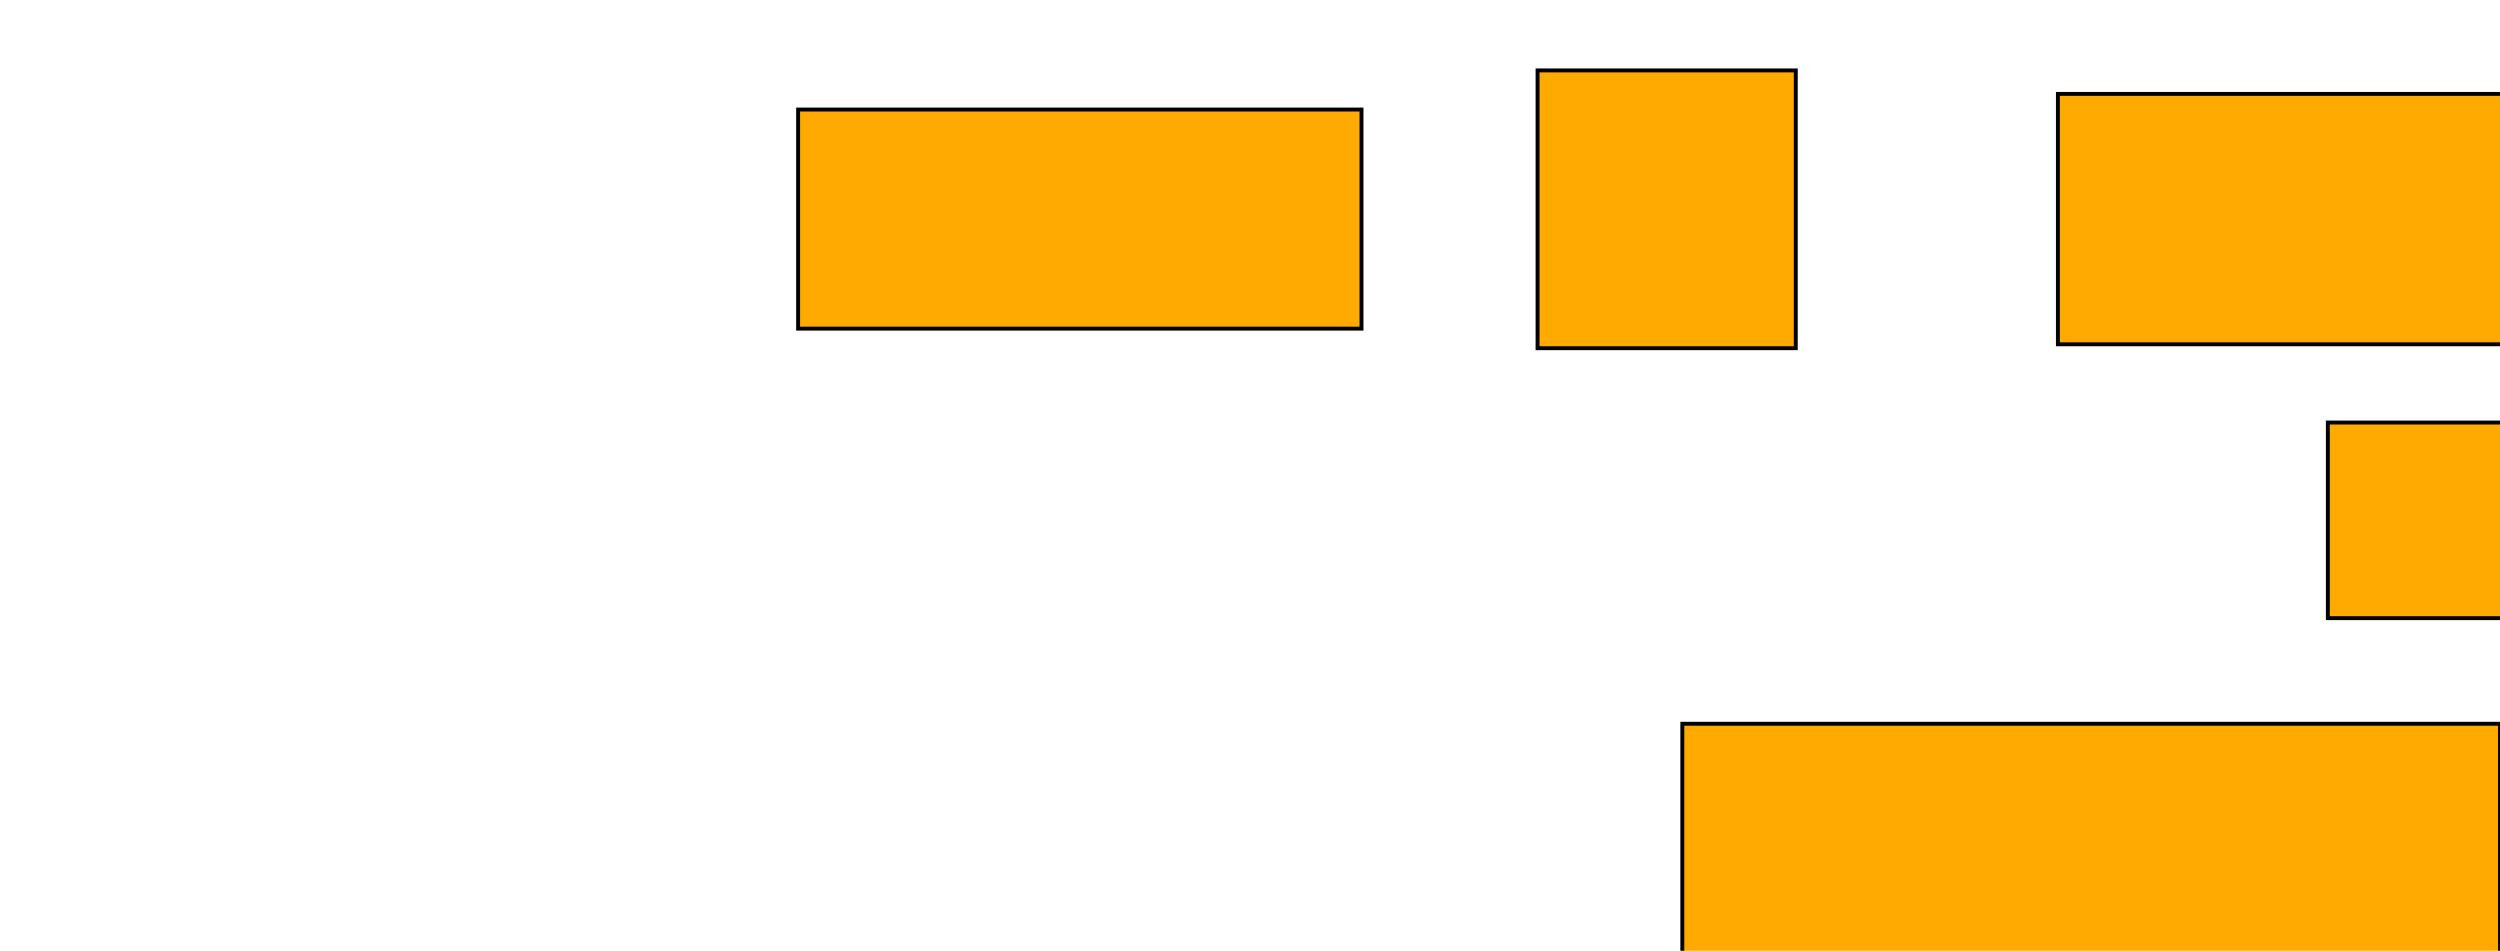 <?xml version="1.0" encoding="UTF-8"?>
<svg xmlns="http://www.w3.org/2000/svg" width="639" height="243">
    <g>
        <rect fill="#ffaa00" stroke="#000000" x="393" y="18" width="66" height="71" id="d0ce2af107caa8e17ea85bf887dad2eb"/>
        <rect fill="#ffaa00" stroke="#000000" x="526" y="24" width="221" height="64" id="128ef57e6dedc20dc4c8298605aff550"/>
        <rect fill="#ffaa00" stroke="#000000" x="204" y="28" width="144" height="56" id="638bd37b59c4ca7acfe97afcee624b47"/>
        <rect fill="#ffaa00" stroke="#000000" x="595" y="108" width="128" height="50" id="f290be841e95666c9427280f21595340"/>
        <rect fill="#ffaa00" stroke="#000000" x="430" y="185" width="209" height="68" id="544ea36e06de06fcb1f269d4cba65945"/>
    </g>
</svg>
